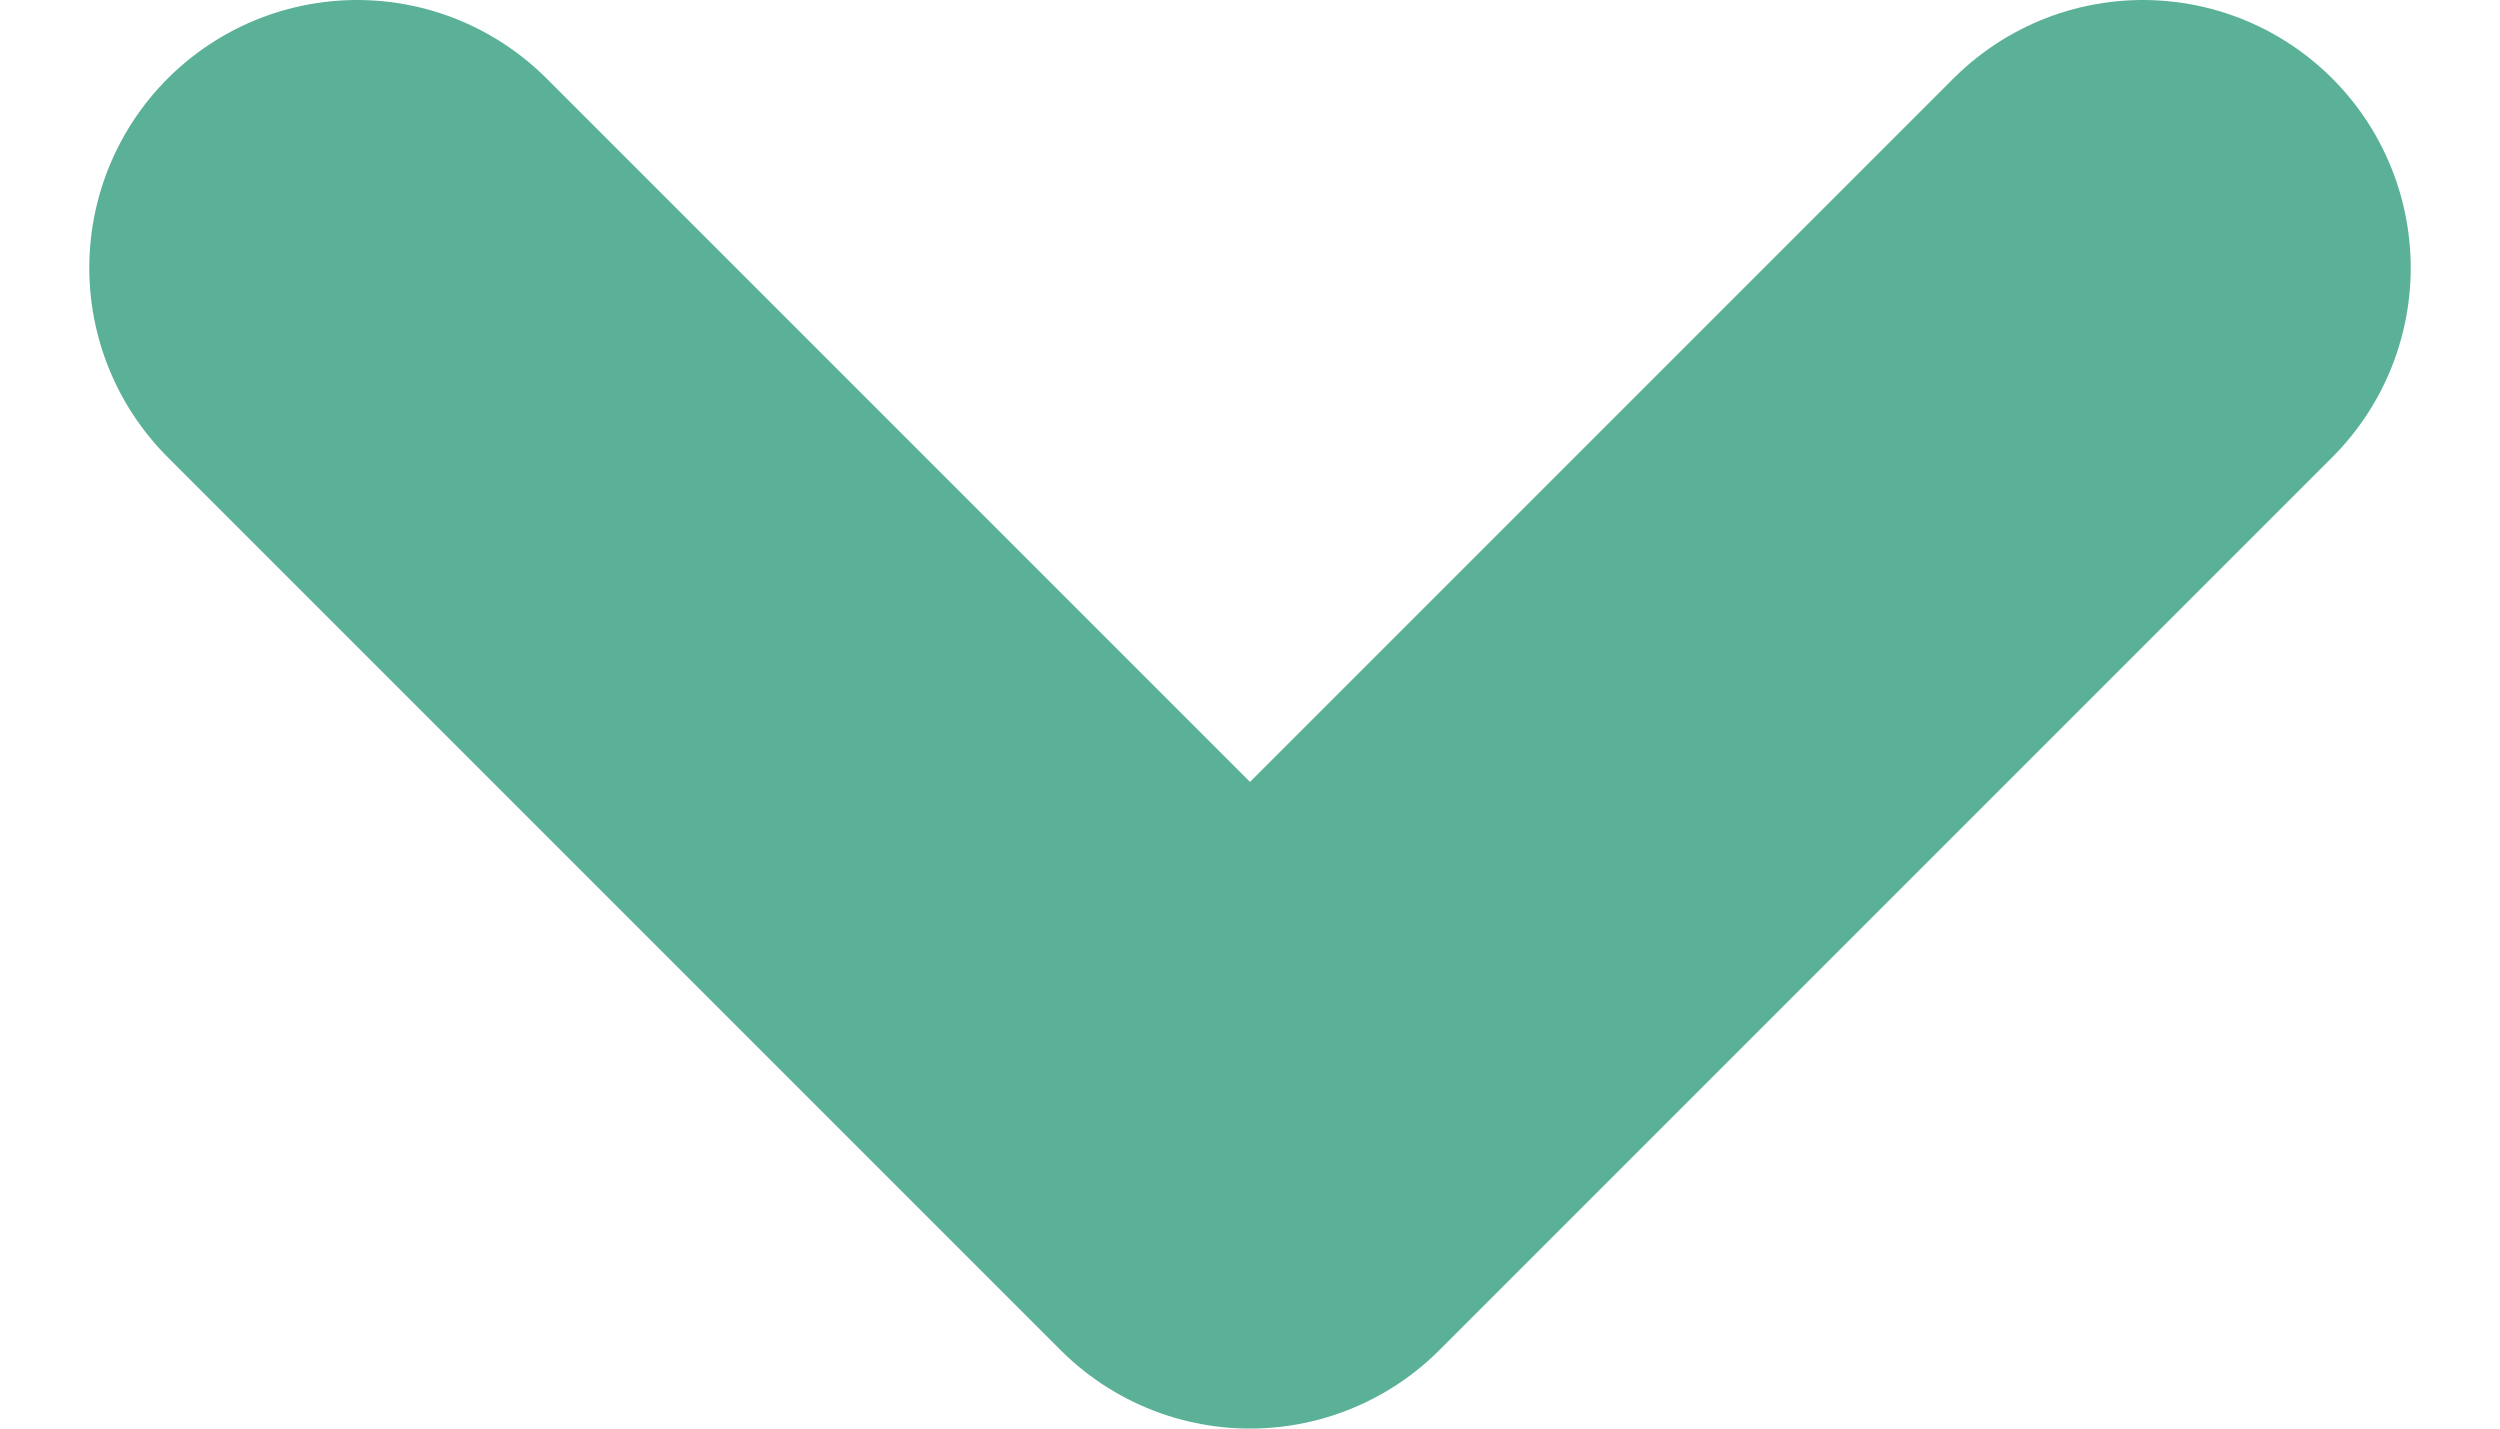 <svg width="14" height="8" viewBox="0 0 14 8" fill="none" xmlns="http://www.w3.org/2000/svg">
<path d="M12 1.5L7 6.5L2 1.5" stroke="#5BB197" stroke-width="3" stroke-linecap="round" stroke-linejoin="round"/>
</svg>

